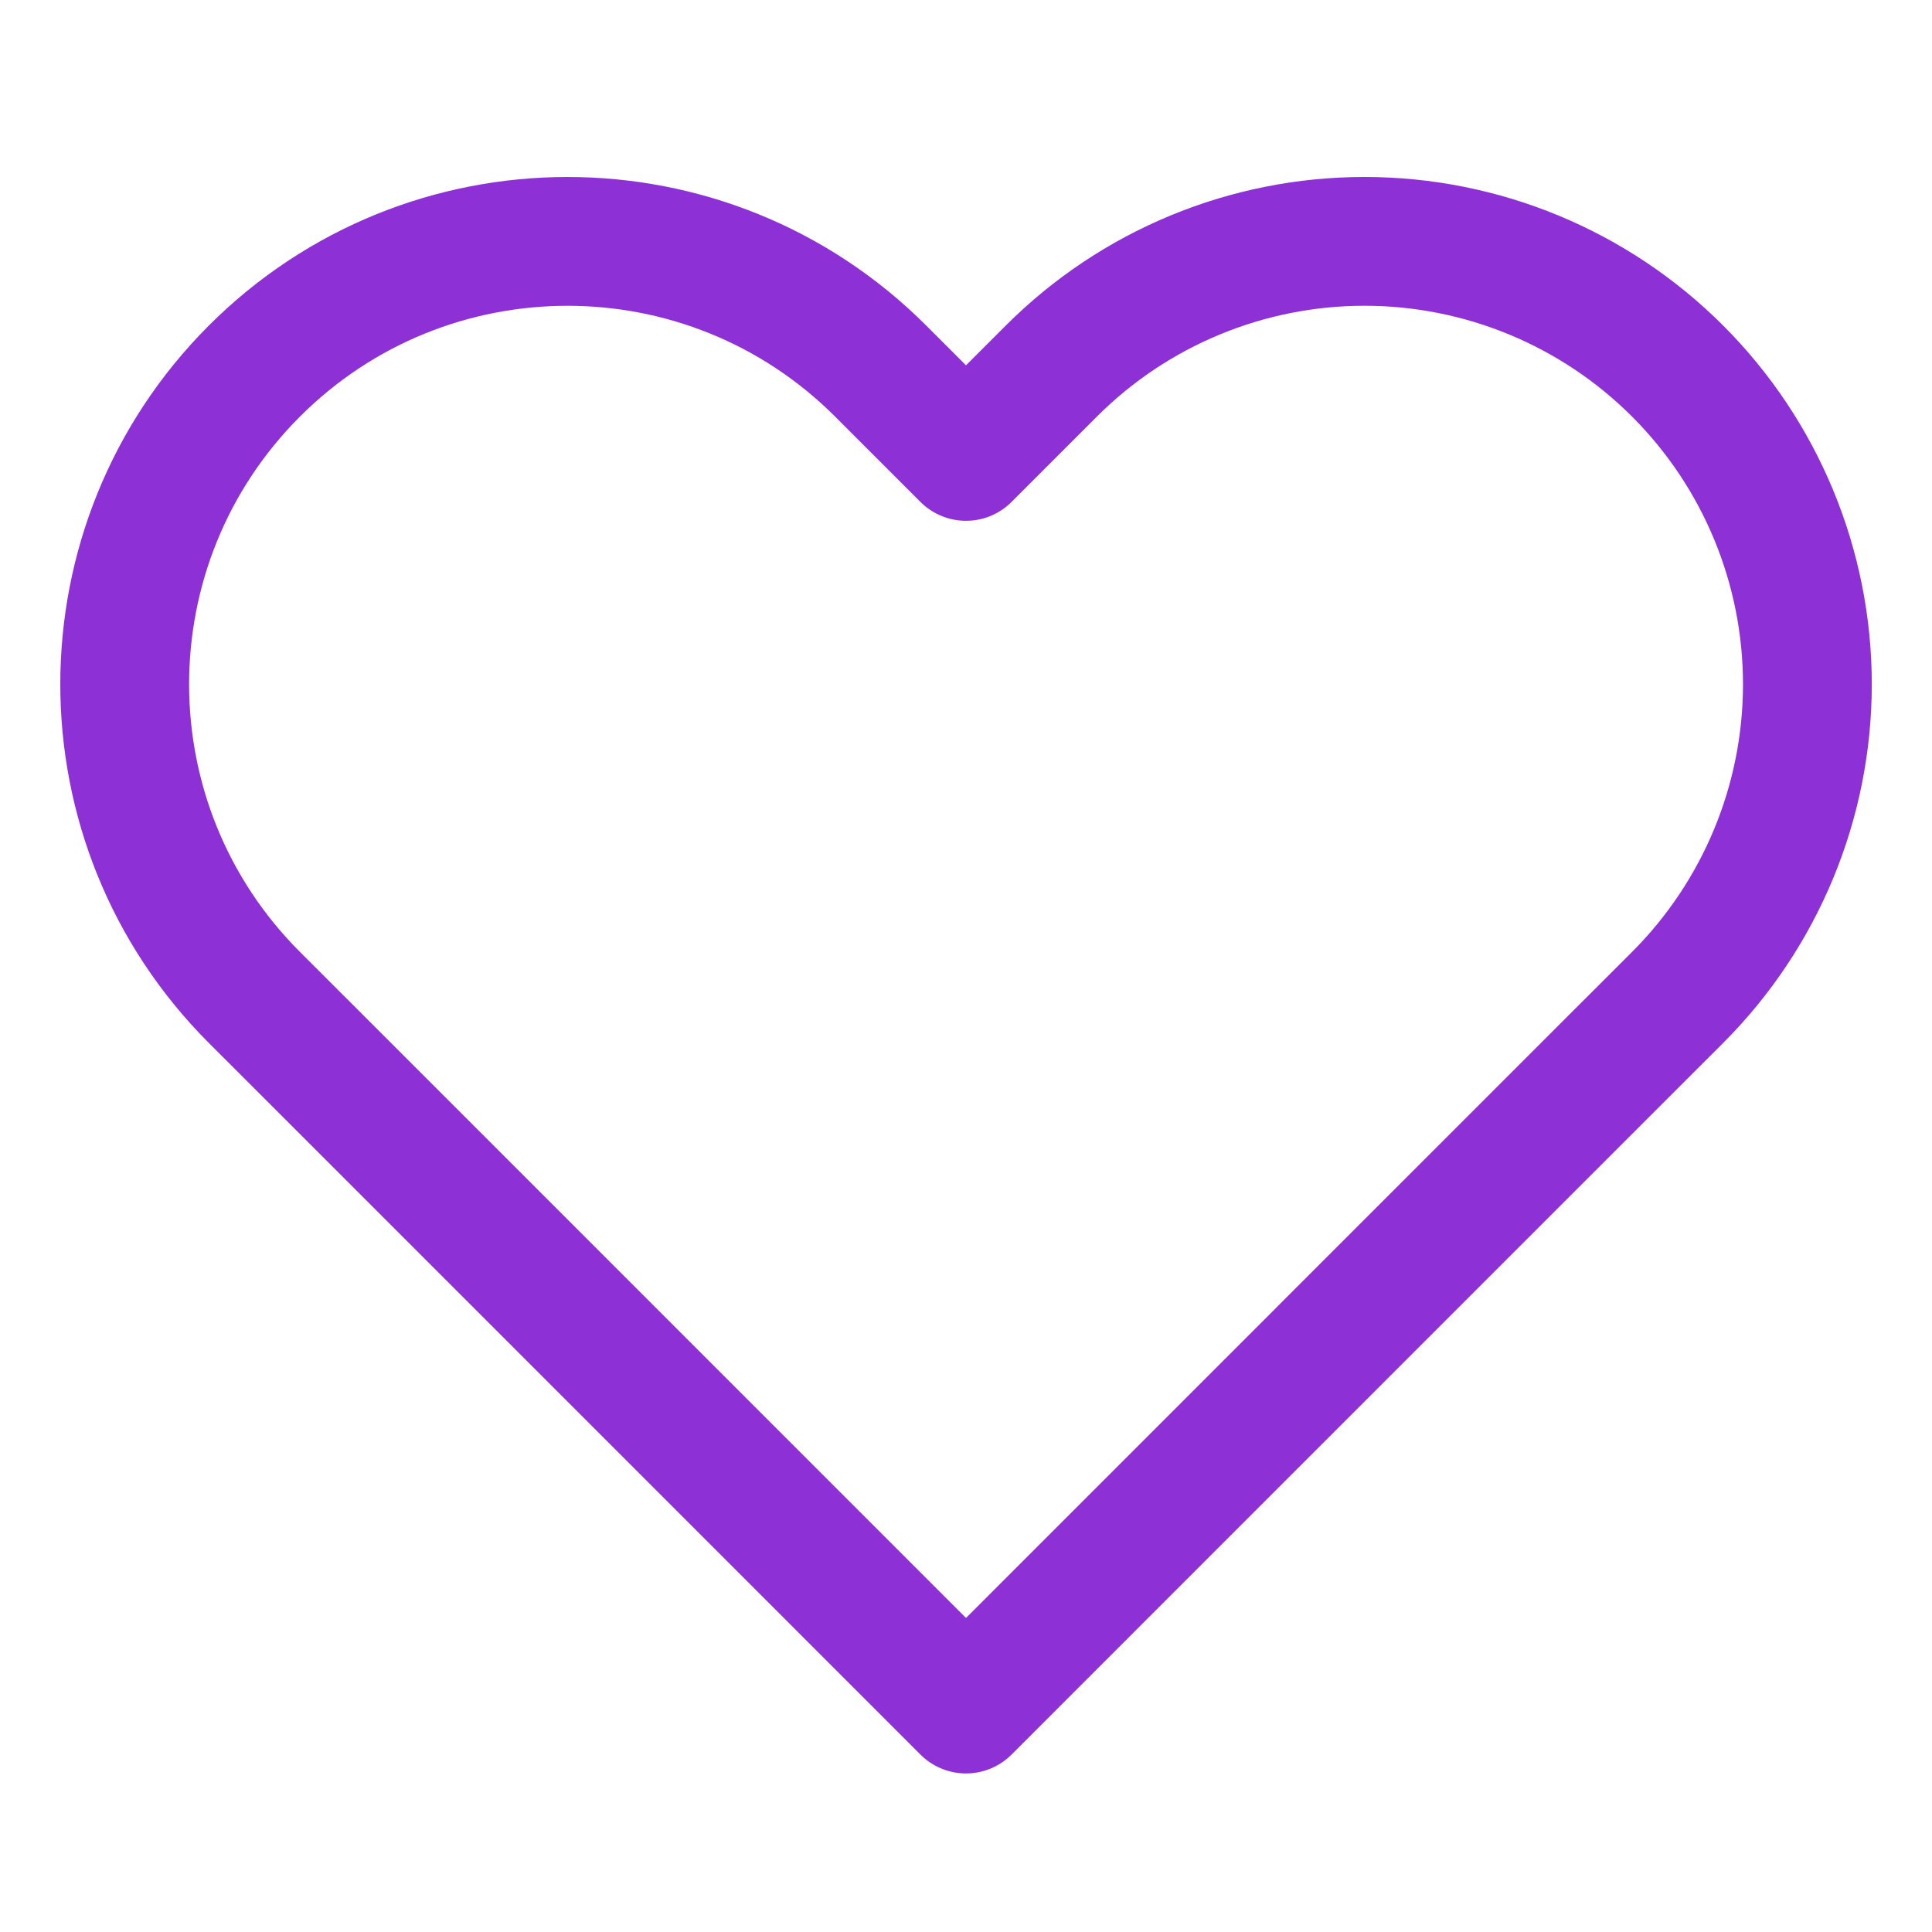 <svg width="30" height="30" viewBox="0 0 30 30" fill="none" xmlns="http://www.w3.org/2000/svg">
<path fill-rule="evenodd" clip-rule="evenodd" d="M26.05 5.762C24.761 4.472 23.011 3.748 21.188 3.748C19.364 3.748 17.614 4.472 16.325 5.762L15 7.087L13.675 5.762C10.989 3.077 6.636 3.077 3.95 5.762C1.265 8.448 1.265 12.802 3.95 15.488L5.275 16.812L15 26.538L24.725 16.812L26.05 15.488C27.34 14.198 28.065 12.449 28.065 10.625C28.065 8.801 27.34 7.052 26.05 5.762Z" stroke="#8D31D6" stroke-width="2" stroke-linecap="round" stroke-linejoin="round"/>
</svg>

